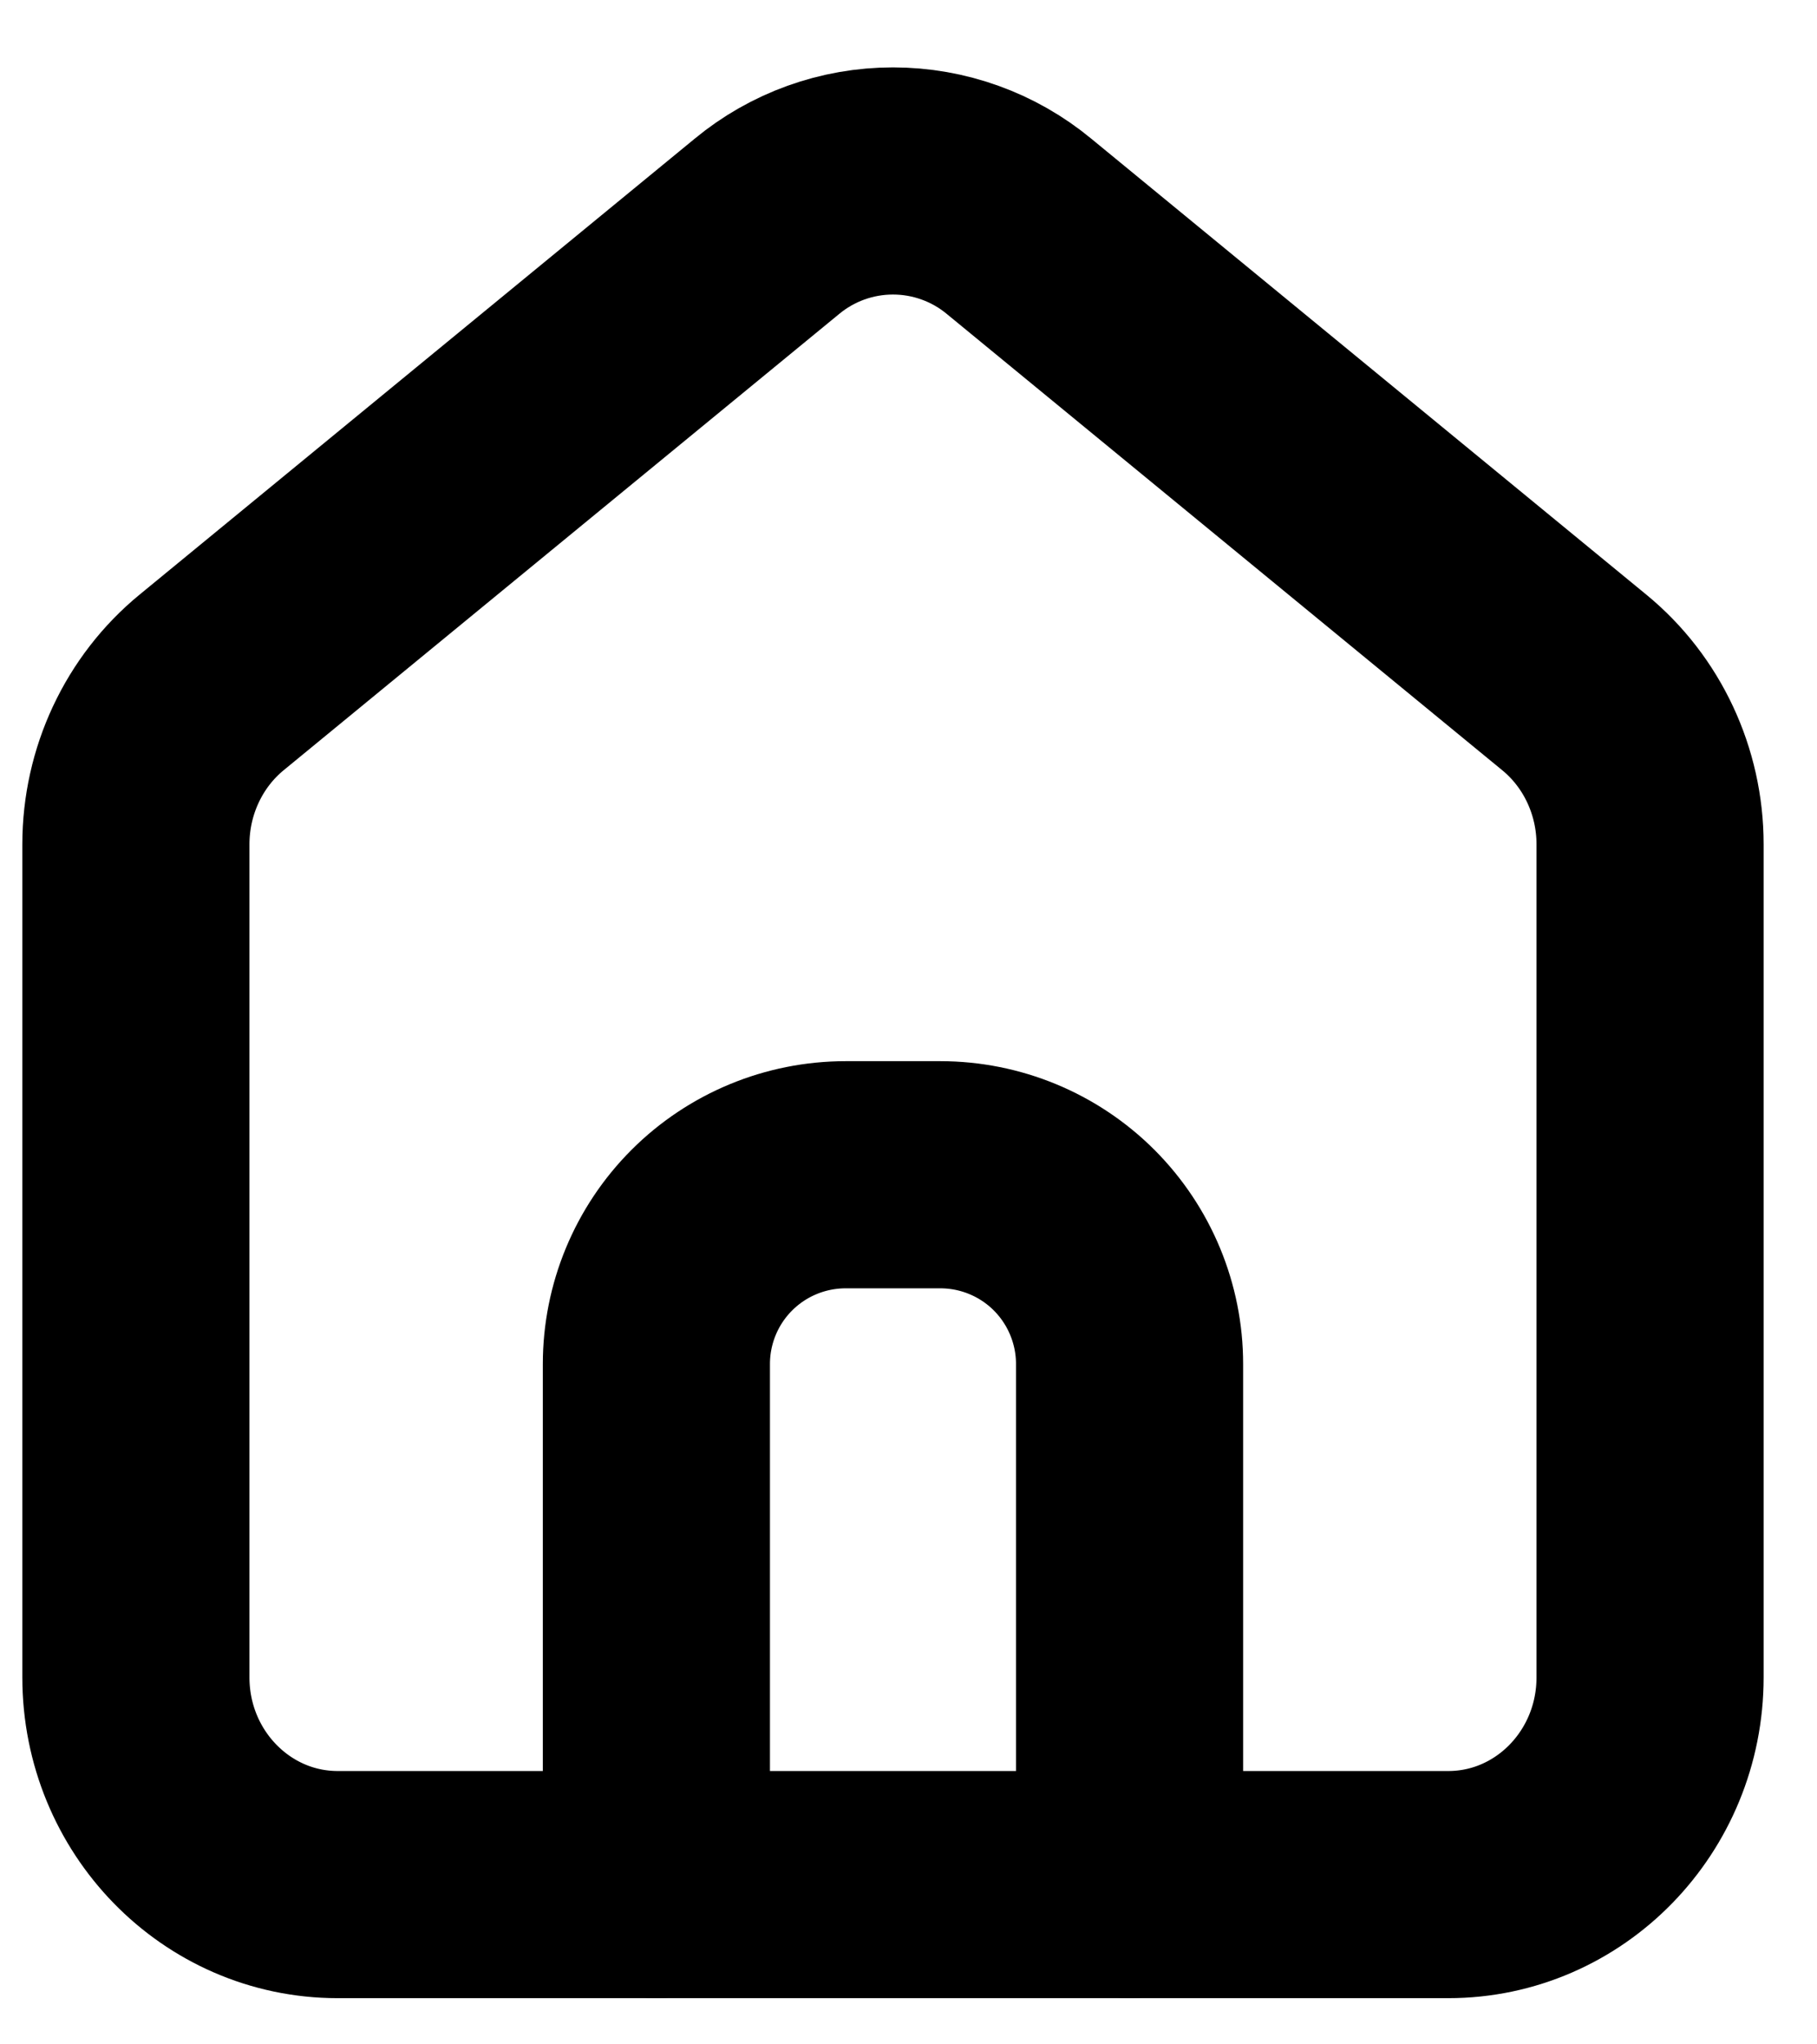 <svg width="24" height="27" viewBox="0 0 24 27" fill="none" xmlns="http://www.w3.org/2000/svg">
<path d="M4.461 24.89C2.989 24.89 1.795 23.665 1.795 22.153V11.15C1.795 10.319 2.164 9.531 2.795 9.013L10.129 2.99C10.597 2.602 11.187 2.39 11.795 2.39C12.403 2.39 12.993 2.602 13.461 2.99L20.794 9.013C21.426 9.531 21.795 10.319 21.795 11.15V22.153C21.795 23.665 20.601 24.89 19.129 24.89H4.461Z" stroke="black" stroke-width="3" stroke-linecap="round" stroke-linejoin="round"/>
<path d="M8.67 24.89V18.015C8.67 17.352 8.933 16.716 9.402 16.247C9.871 15.778 10.507 15.515 11.17 15.515H12.42C13.083 15.515 13.719 15.778 14.188 16.247C14.656 16.716 14.92 17.352 14.92 18.015V24.89" stroke="black" stroke-width="3" stroke-linecap="round" stroke-linejoin="round"/>
</svg>
